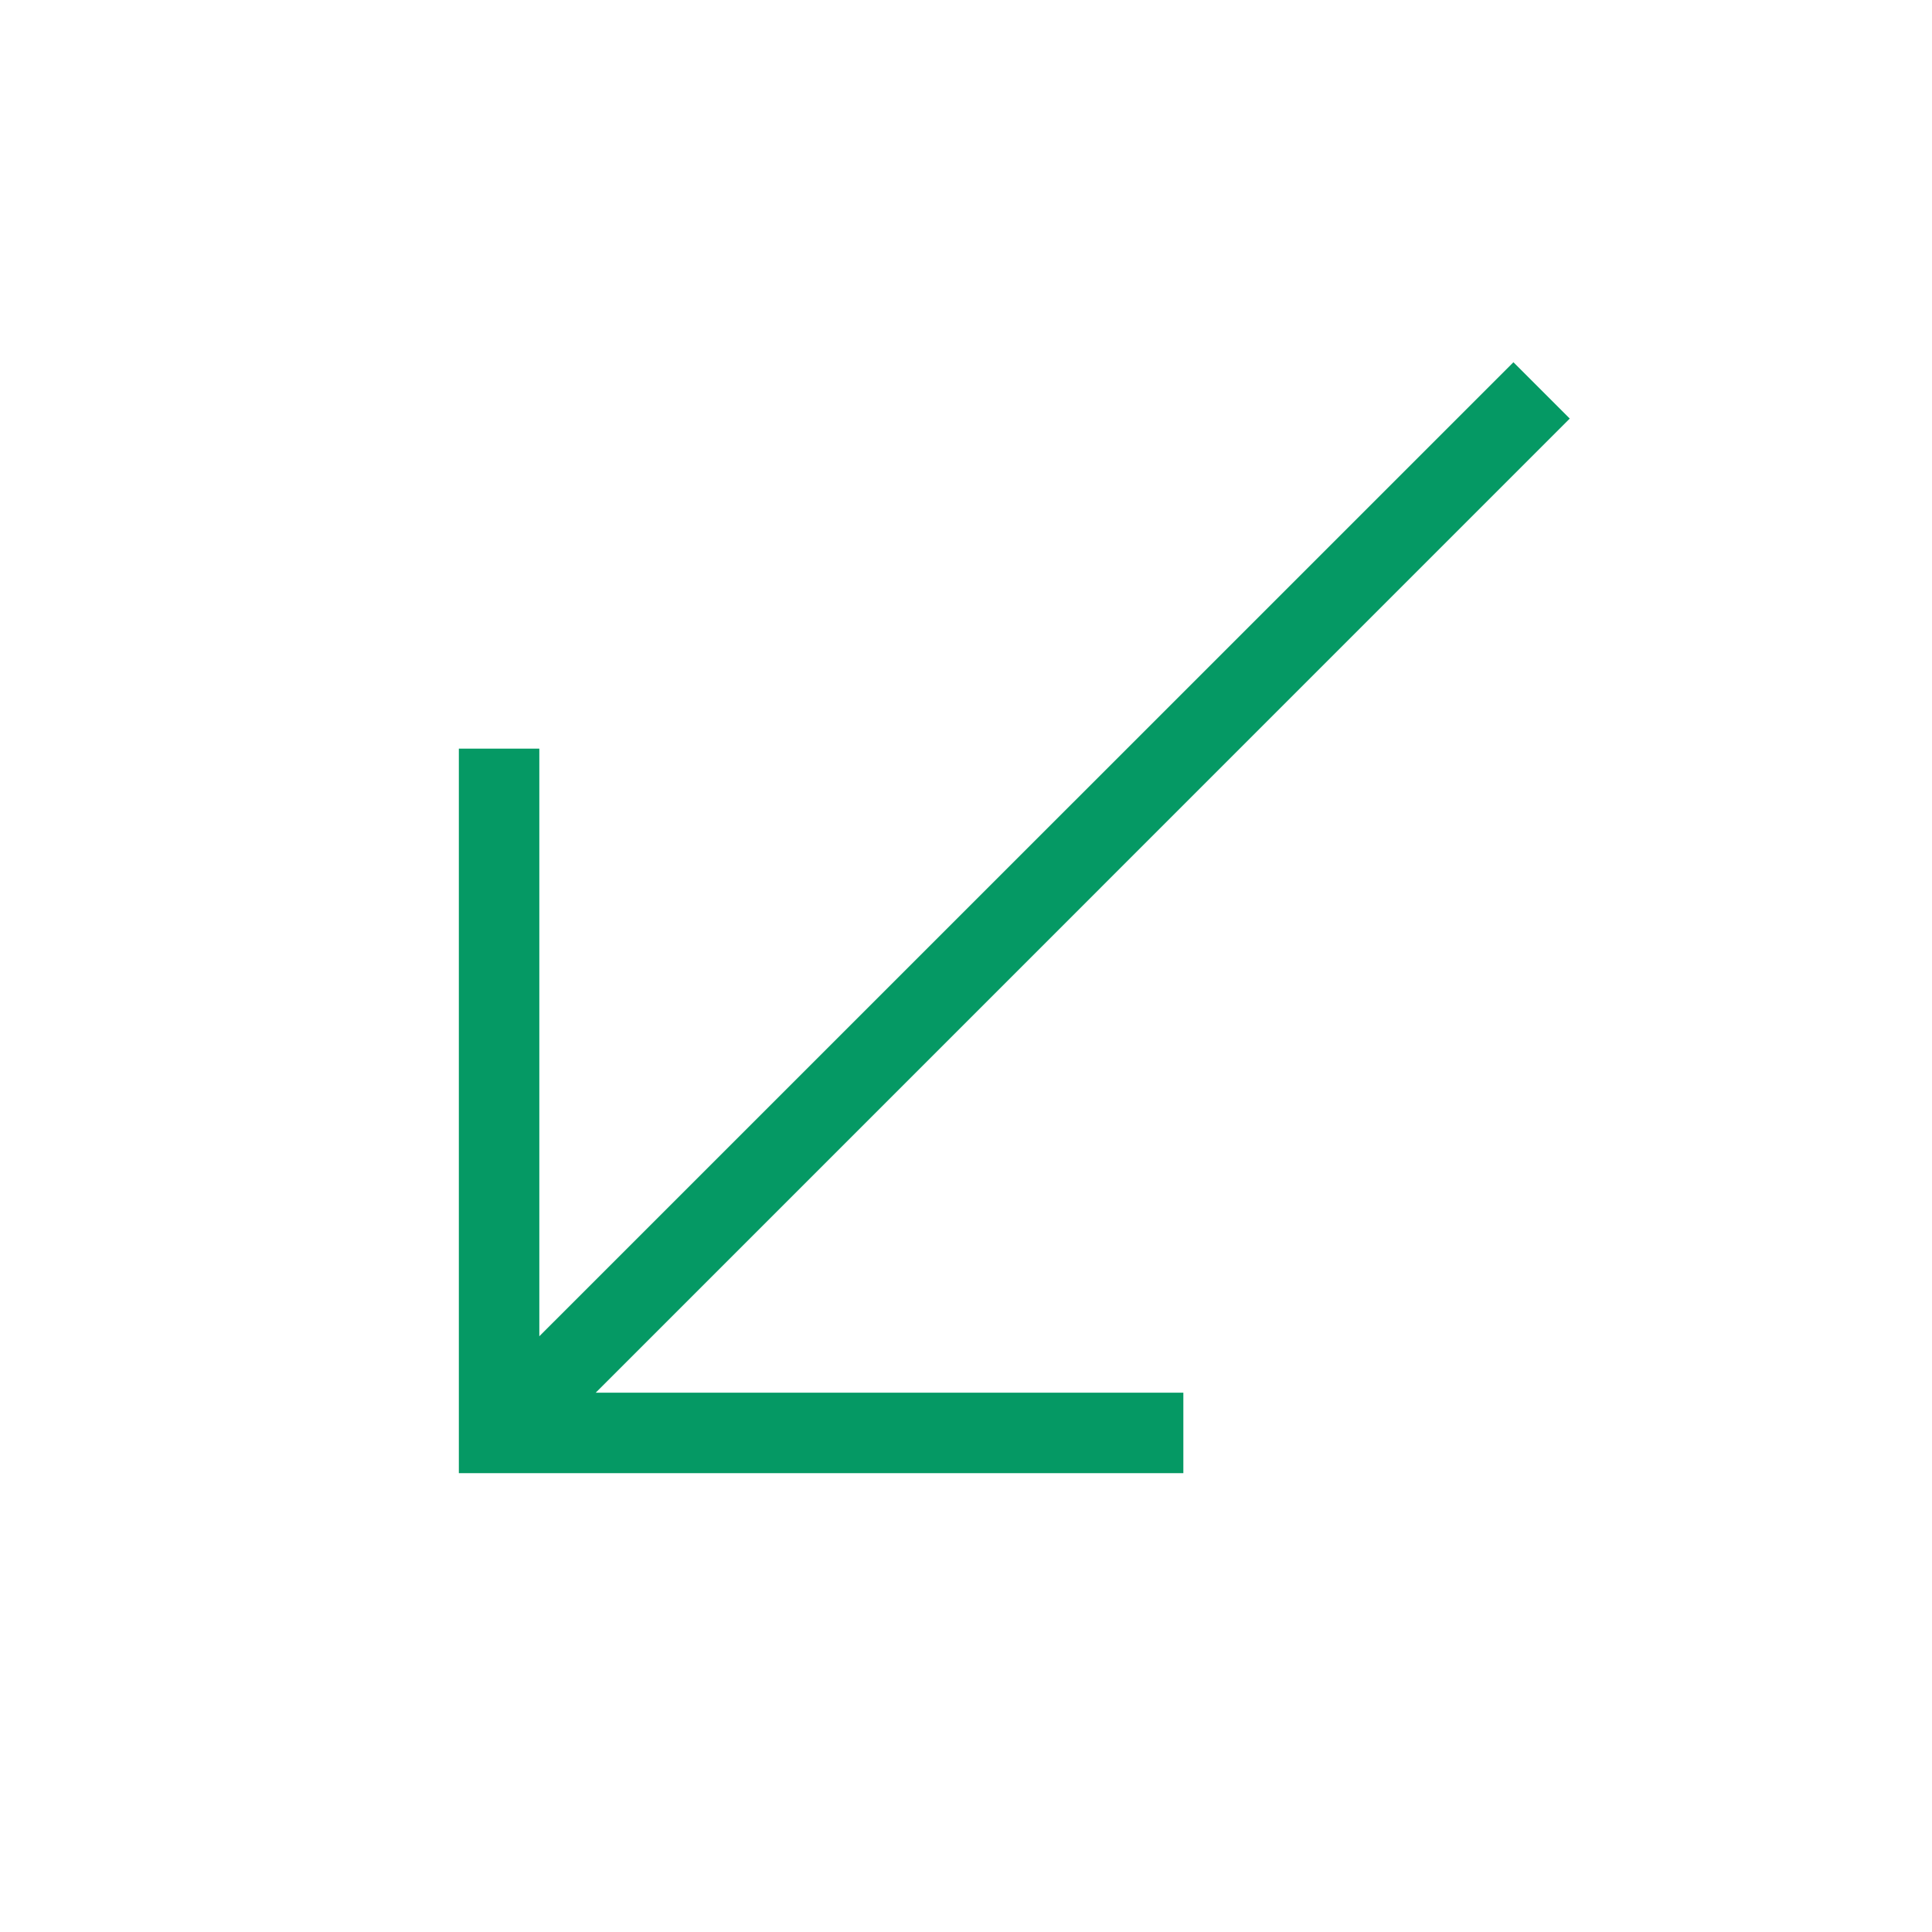<svg width="20" height="20" viewBox="0 0 20 20" fill="none" xmlns="http://www.w3.org/2000/svg">
<mask id="mask0_10_64022" style="mask-type:alpha" maskUnits="userSpaceOnUse" x="0" y="0" width="20" height="20">
<rect width="20" height="20" fill="#C4C4C4"/>
</mask>
<g mask="url(#mask0_10_64022)">
<path d="M4.75 15.25V7.75H5.583V13.833L15.667 3.75L16.25 4.333L6.167 14.417H12.25V15.25H4.75Z" fill="#059964"/>
</g>
</svg>
